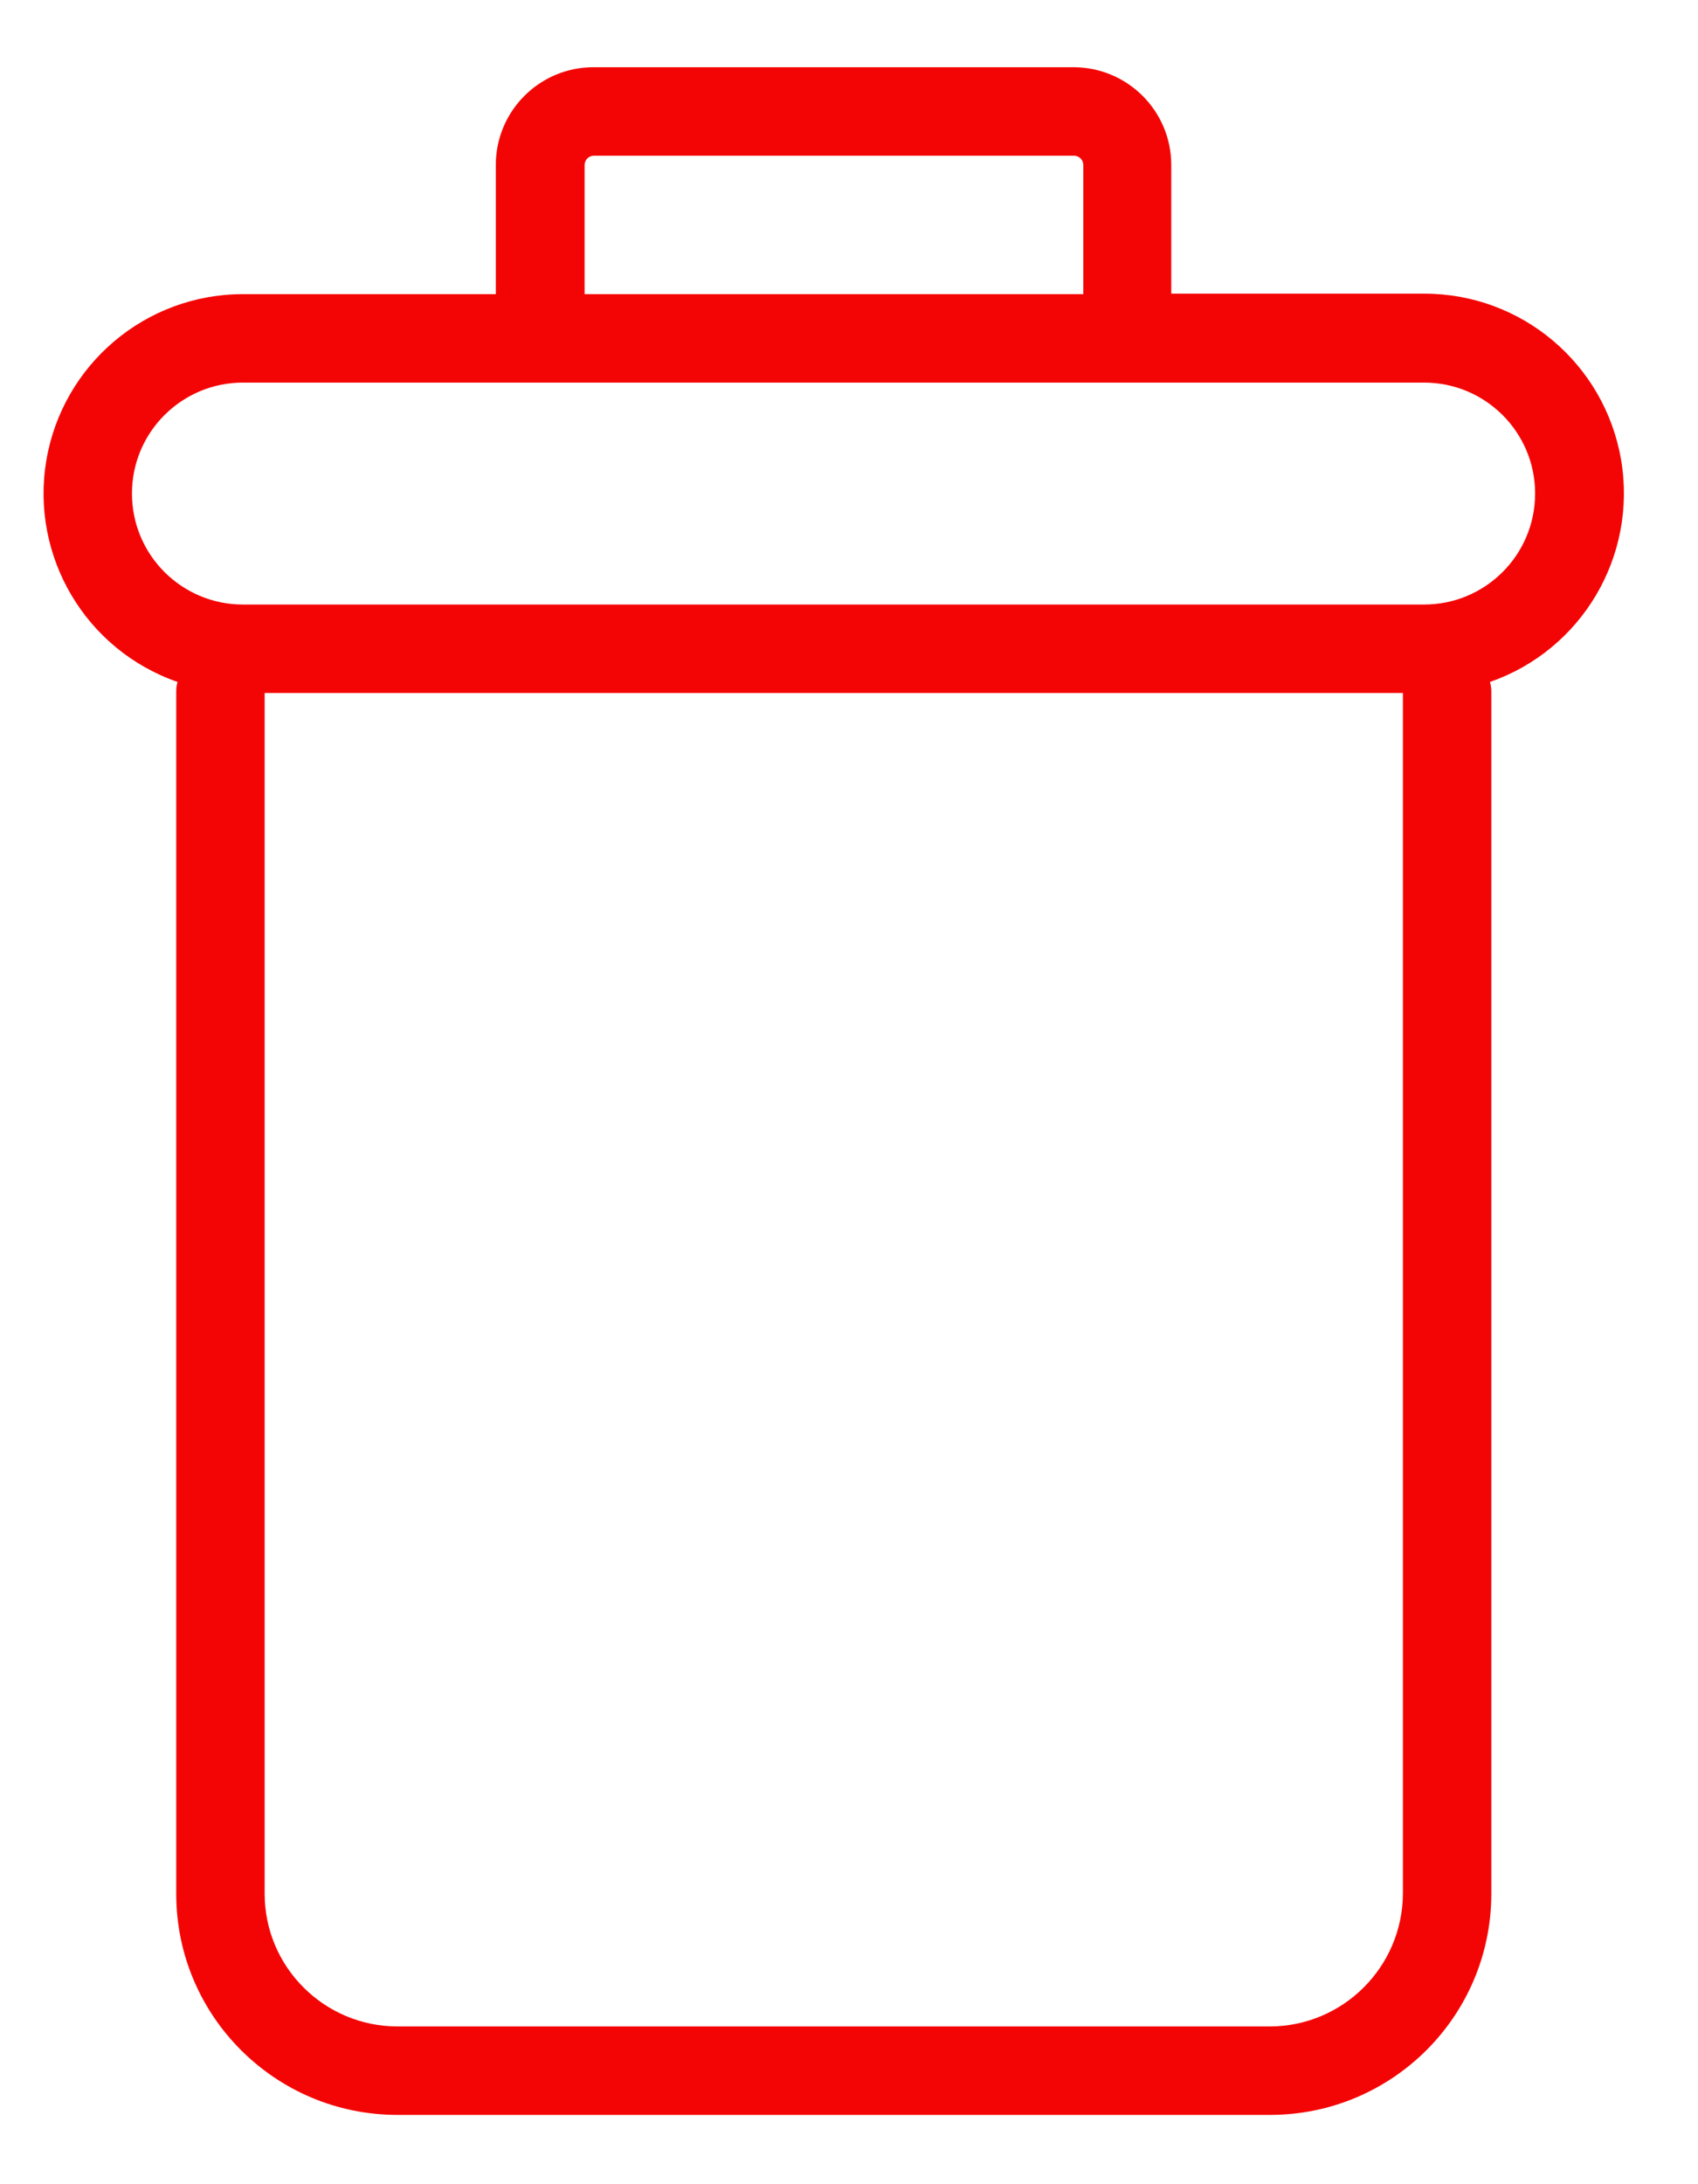 <svg width="14" height="18" viewBox="0 0 14 18" fill="none" xmlns="http://www.w3.org/2000/svg">
<path d="M11.742 2.42H9.657V1.359C9.657 0.915 9.296 0.554 8.851 0.554H4.893C4.448 0.554 4.088 0.915 4.088 1.359V2.424H2.003C1.201 2.424 0.516 3.003 0.382 3.794C0.249 4.585 0.706 5.357 1.464 5.62C1.456 5.646 1.453 5.673 1.453 5.7V15.607C1.453 16.613 2.269 17.428 3.275 17.429H10.473C11.48 17.428 12.295 16.613 12.296 15.607V5.7C12.296 5.673 12.292 5.646 12.285 5.62C13.043 5.356 13.5 4.583 13.366 3.79C13.231 2.998 12.545 2.419 11.742 2.42ZM4.82 1.359C4.821 1.317 4.855 1.283 4.897 1.283H8.855C8.897 1.283 8.931 1.317 8.932 1.359V2.424H4.82V1.359ZM10.47 16.7H3.275C2.672 16.698 2.183 16.21 2.182 15.607V5.711H11.567V15.607C11.563 16.21 11.073 16.699 10.47 16.7ZM11.742 4.982H2.003C1.498 4.982 1.088 4.573 1.088 4.067C1.088 3.562 1.498 3.153 2.003 3.153H11.742C12.247 3.153 12.657 3.562 12.657 4.067C12.657 4.573 12.247 4.982 11.742 4.982Z" fill="#F40505"/>
</svg>
